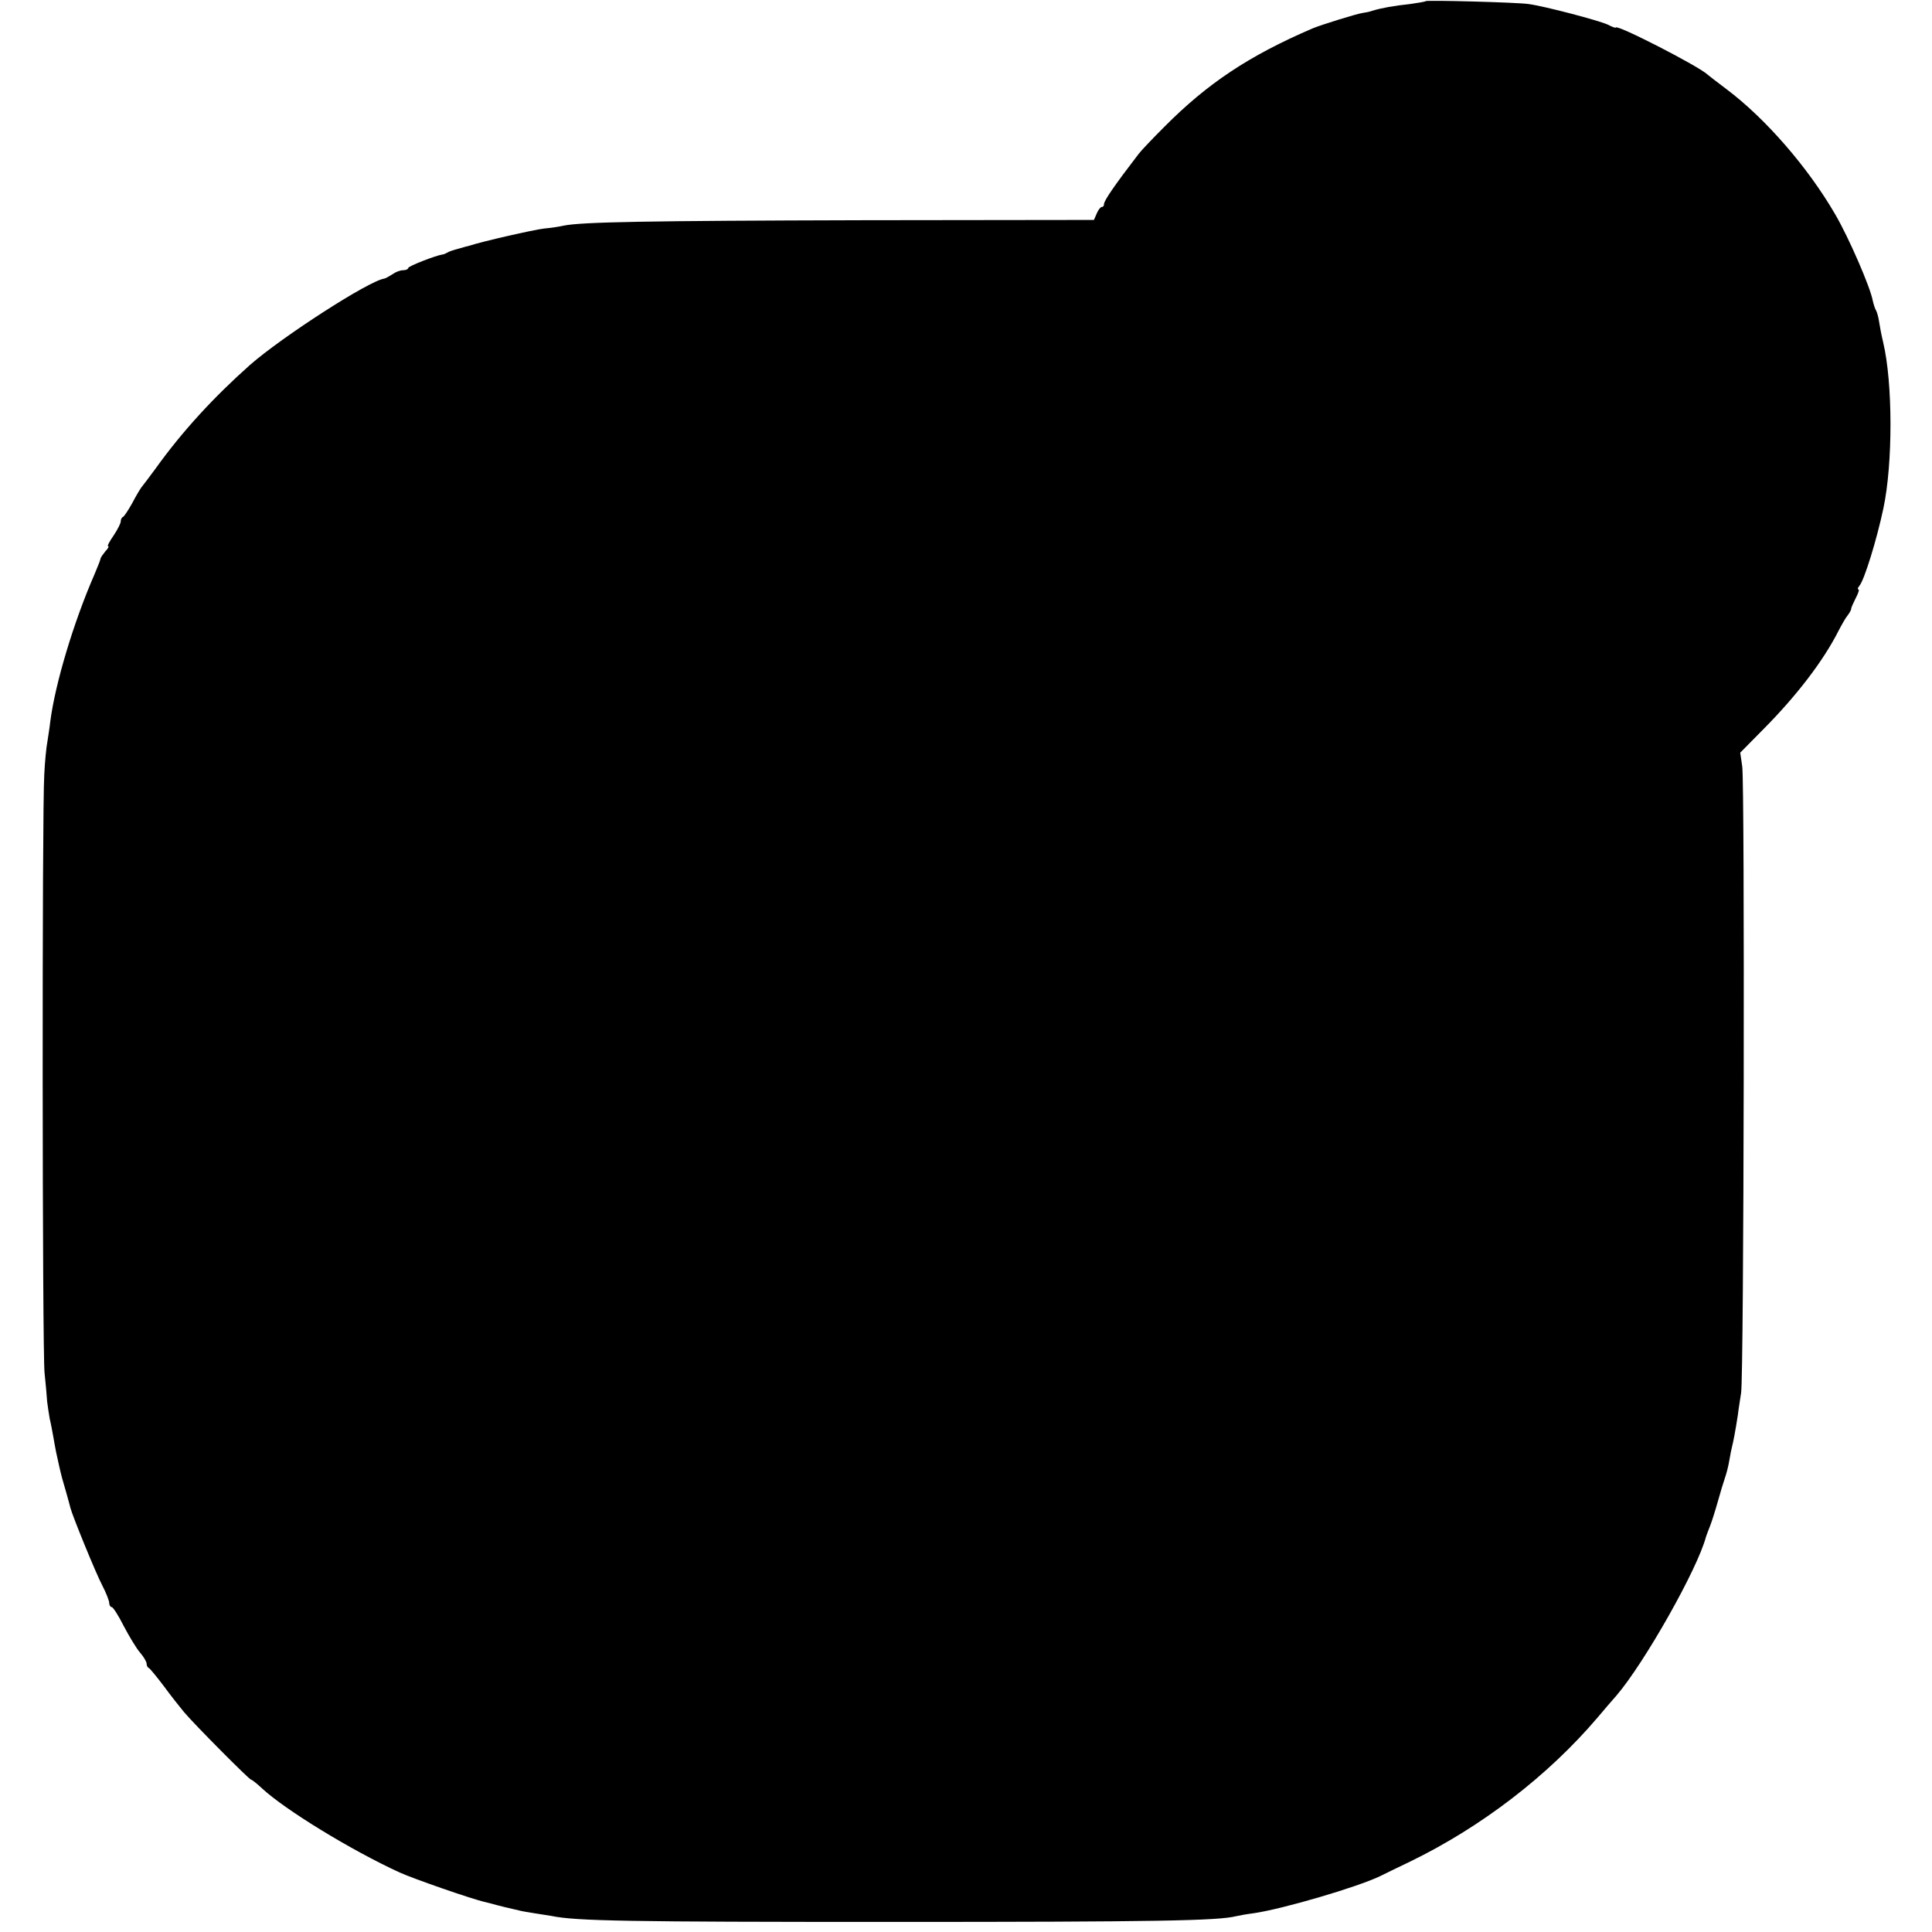 <?xml version="1.0" standalone="no"?>
<!DOCTYPE svg PUBLIC "-//W3C//DTD SVG 20010904//EN"
 "http://www.w3.org/TR/2001/REC-SVG-20010904/DTD/svg10.dtd">
<svg version="1.0" xmlns="http://www.w3.org/2000/svg"
 width="672pt" height="672pt" viewBox="0 0 672 672"
 preserveAspectRatio="xMidYMid meet">
<g transform="translate(0,672) scale(0.1,-0.1)"
fill="#000000" stroke="none">
<path d="M4959 6716 c-2 -2 -26 -6 -54 -10 -57 -6 -101 -14 -130 -23 -11 -4
-27 -7 -35 -8 -18 -2 -147 -42 -175 -54 -221 -95 -365 -191 -515 -342 -41 -41
-82 -84 -90 -95 -83 -108 -120 -162 -120 -174 0 -6 -3 -10 -8 -10 -4 0 -12
-10 -17 -22 l-10 -23 -805 -1 c-750 -2 -978 -6 -1040 -19 -14 -3 -44 -8 -68
-10 -35 -4 -215 -45 -257 -59 -5 -1 -23 -6 -40 -11 -16 -4 -34 -10 -40 -14 -5
-3 -12 -6 -15 -6 -26 -4 -120 -41 -120 -47 0 -4 -8 -8 -18 -8 -10 0 -26 -6
-37 -14 -11 -7 -23 -14 -28 -15 -53 -7 -355 -202 -467 -300 -126 -112 -235
-230 -329 -361 -22 -30 -44 -59 -49 -65 -4 -5 -19 -30 -32 -55 -14 -25 -28
-46 -32 -48 -5 -2 -8 -9 -8 -16 0 -6 -11 -28 -25 -49 -14 -20 -23 -37 -19 -37
4 0 0 -8 -9 -17 -8 -10 -16 -21 -17 -25 0 -4 -10 -29 -21 -55 -73 -167 -137
-381 -154 -512 -2 -19 -7 -50 -10 -70 -4 -20 -9 -72 -11 -116 -8 -121 -7
-2000 1 -2080 4 -38 8 -83 9 -100 2 -16 6 -43 9 -60 4 -16 9 -43 12 -60 3 -16
7 -41 10 -55 3 -14 8 -36 11 -50 9 -39 10 -42 24 -90 7 -25 14 -50 15 -55 6
-25 89 -229 111 -270 13 -25 24 -53 24 -61 0 -7 4 -14 9 -14 4 0 23 -29 41
-65 19 -36 44 -78 57 -93 13 -15 23 -32 23 -39 0 -6 3 -13 8 -15 4 -2 27 -30
52 -63 24 -33 56 -73 70 -90 36 -43 227 -235 233 -235 3 0 21 -14 39 -31 80
-74 308 -214 478 -292 46 -21 252 -93 298 -103 7 -2 16 -4 20 -5 16 -5 78 -20
97 -24 11 -3 36 -7 55 -10 19 -3 45 -7 57 -9 86 -18 265 -21 1188 -21 914 0
1133 4 1195 20 8 2 35 7 59 10 100 14 362 91 441 129 14 7 61 30 105 51 247
120 479 298 651 500 21 25 51 60 67 78 96 112 282 440 311 552 2 6 8 22 14 37
6 15 18 53 27 85 9 32 20 69 25 83 5 14 12 41 15 60 3 19 8 42 10 50 4 16 11
51 20 110 2 19 8 53 11 75 10 56 13 2119 4 2179 l-7 48 81 82 c115 116 208
237 261 342 11 21 25 46 32 54 6 8 12 18 12 23 0 4 8 21 16 37 9 17 13 30 9
30 -4 0 -2 6 4 13 17 21 60 160 83 269 33 155 33 436 -1 578 -6 25 -12 57 -14
71 -2 15 -7 32 -10 38 -4 6 -9 22 -12 35 -8 46 -84 221 -131 301 -94 162 -241
332 -378 435 -33 25 -62 47 -65 50 -28 28 -320 178 -320 164 0 -2 -12 2 -27
10 -29 14 -222 65 -277 72 -42 6 -353 14 -357 10z"/>
</g>
</svg>
